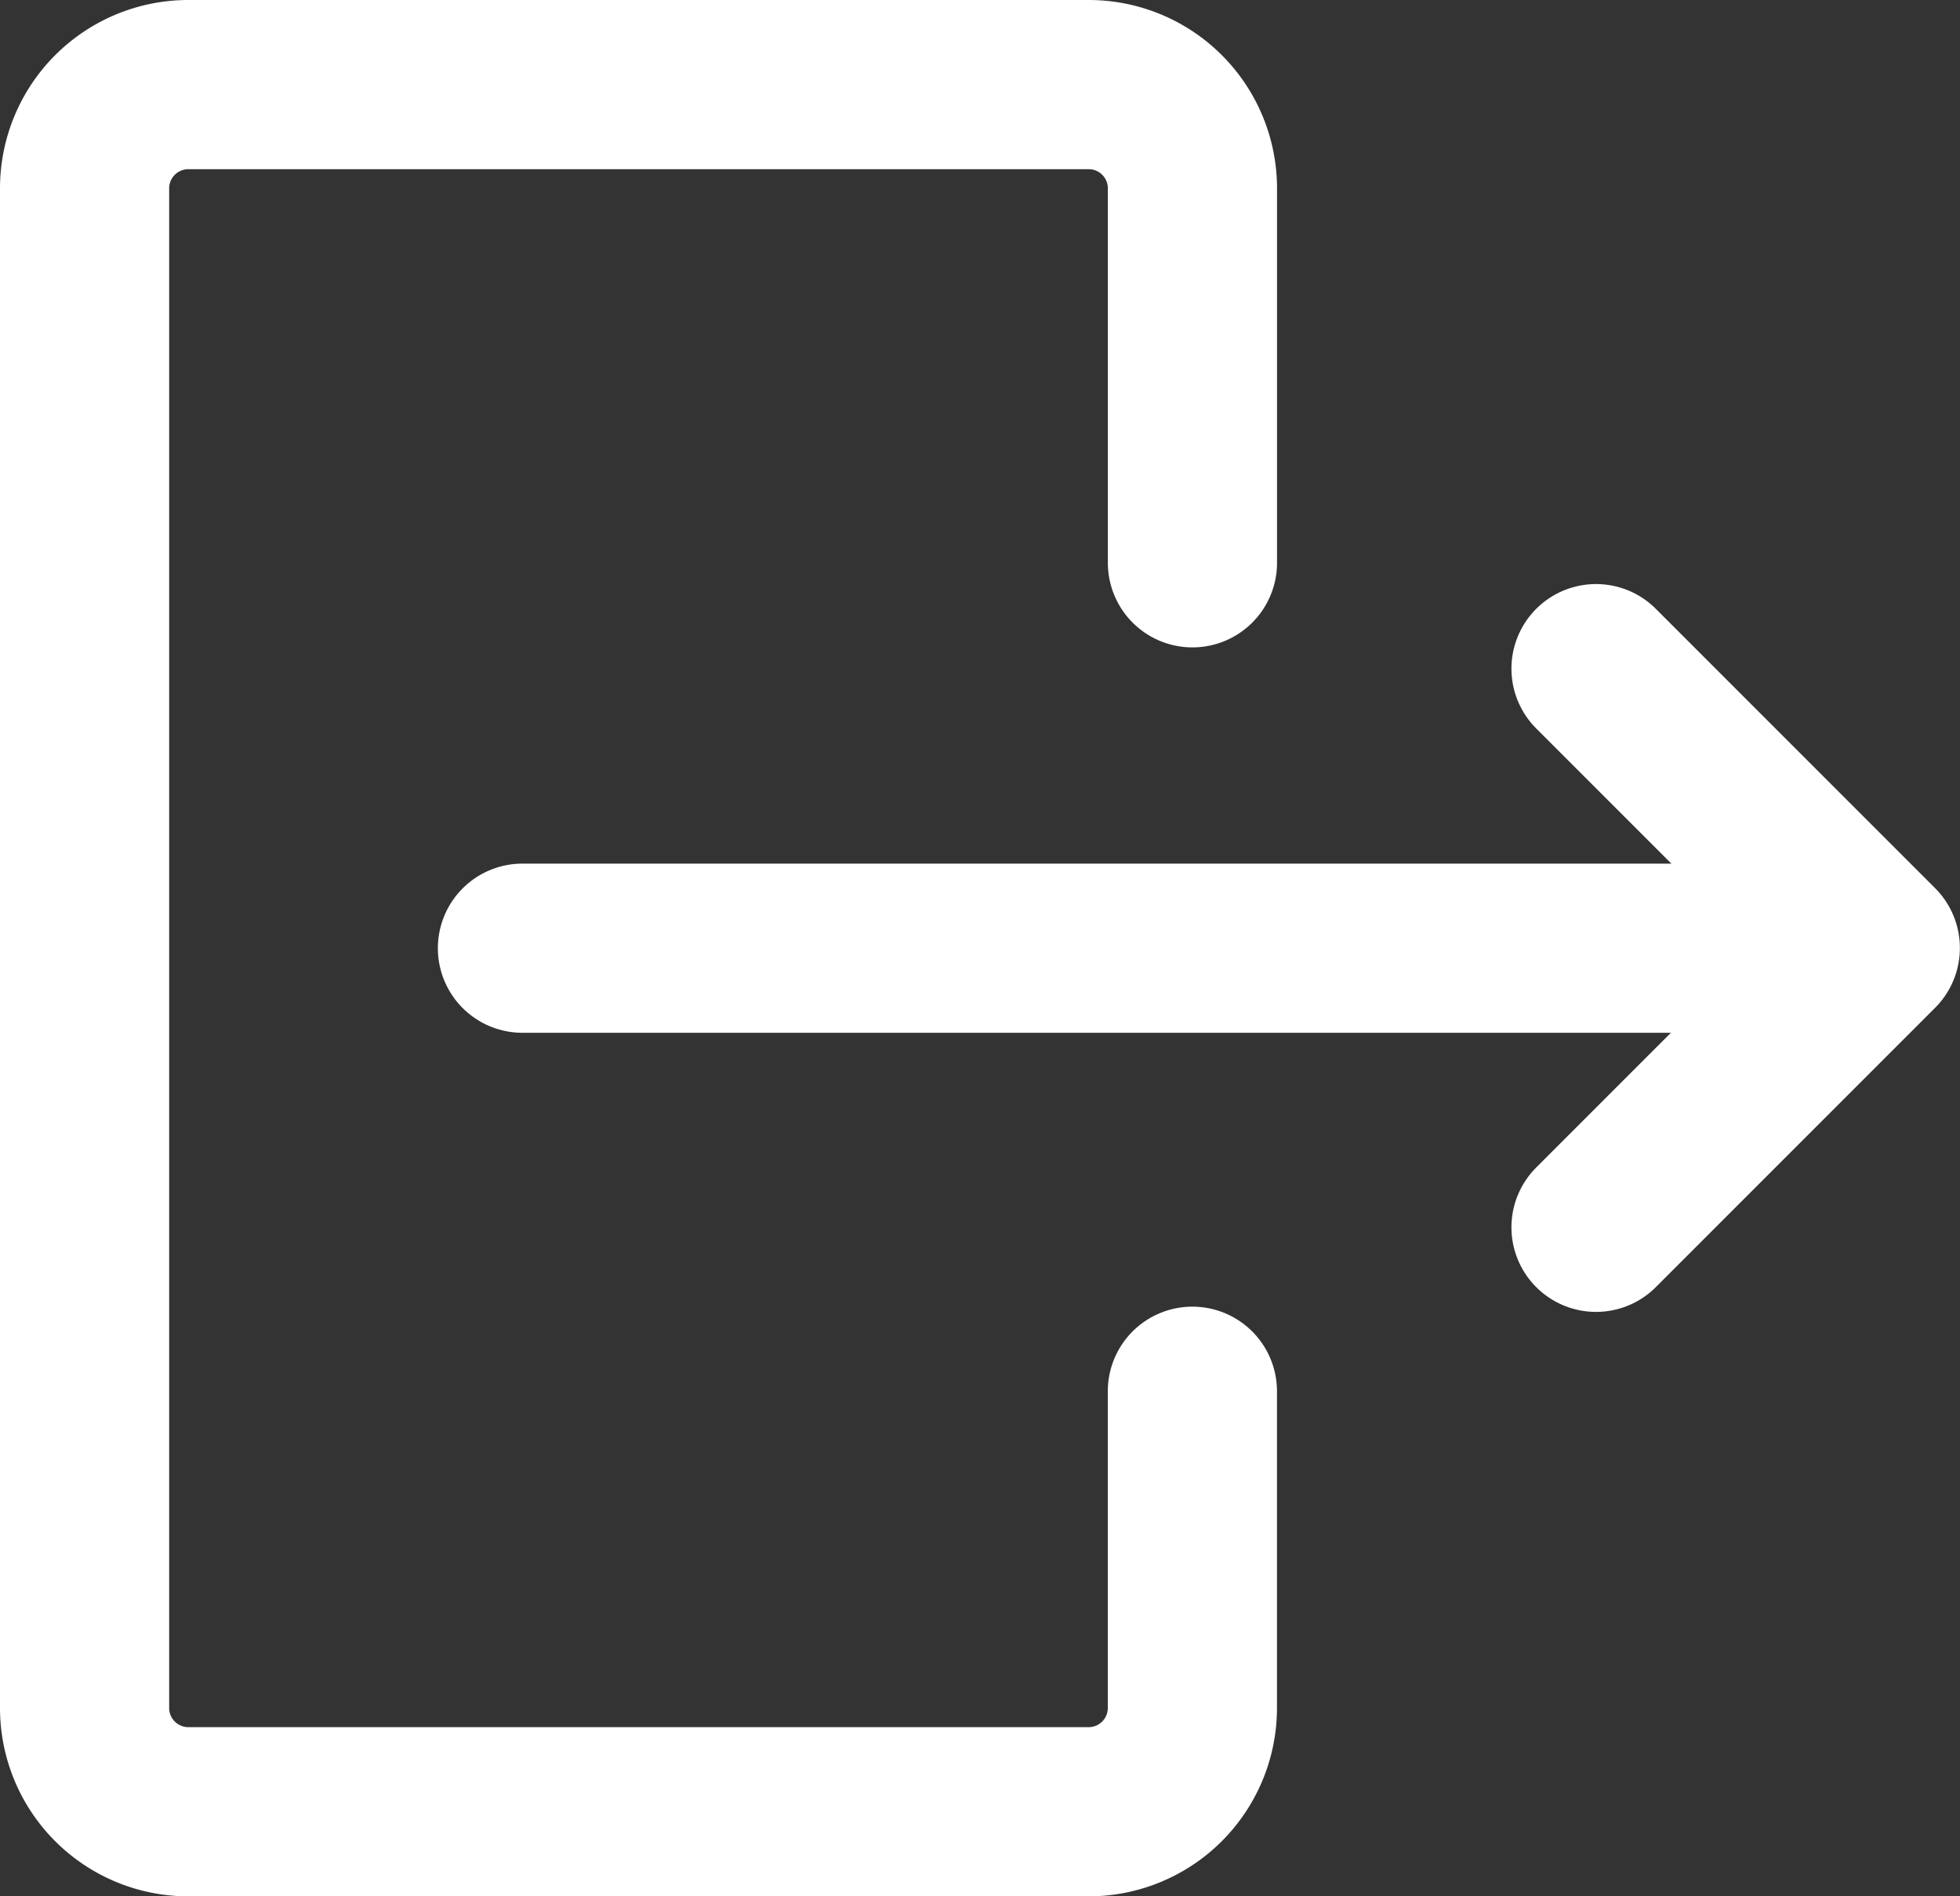 <svg xmlns="http://www.w3.org/2000/svg" width="34.759" height="33.625" viewBox="0 0 34.759 33.625">
  <rect x="0" y="0" width="34.759" height="33.625" fill="#333333" stroke="none"/>
  <defs>
    <style>
      .cls-1 {
        fill: rgba(0,0,0,0);
      }

      .cls-1, .cls-2 {
        stroke: #fff;
        stroke-linecap: round;
        stroke-linejoin: round;
        stroke-width: 3px;
      }

      .cls-2 {
        fill: none;
      }
    </style>
  </defs>
  <g id="Group_173" data-name="Group 173" transform="translate(-368.5 -513.147)">
    <path id="Path_97" data-name="Path 97" class="cls-1" d="M452.6,604.059" transform="translate(-62.953 -68.145)"/>
    <path id="Path_98" data-name="Path 98" class="cls-1" d="M389.646,537.816v5.616a1.84,1.84,0,0,1-1.84,1.84H371.84a1.84,1.84,0,0,1-1.84-1.84V516.487a1.84,1.84,0,0,1,1.84-1.84h15.967a1.84,1.84,0,0,1,1.84,1.84v6.639"/>
    <line id="Line_13" data-name="Line 13" class="cls-2" x2="22.562" transform="translate(377.765 529.96)"/>
    <path id="Path_99" data-name="Path 99" class="cls-1" d="M482.7,558.2l4.953,4.953-4.953,4.953" transform="translate(-85.896 -33.197)"/>
  </g>
</svg>
